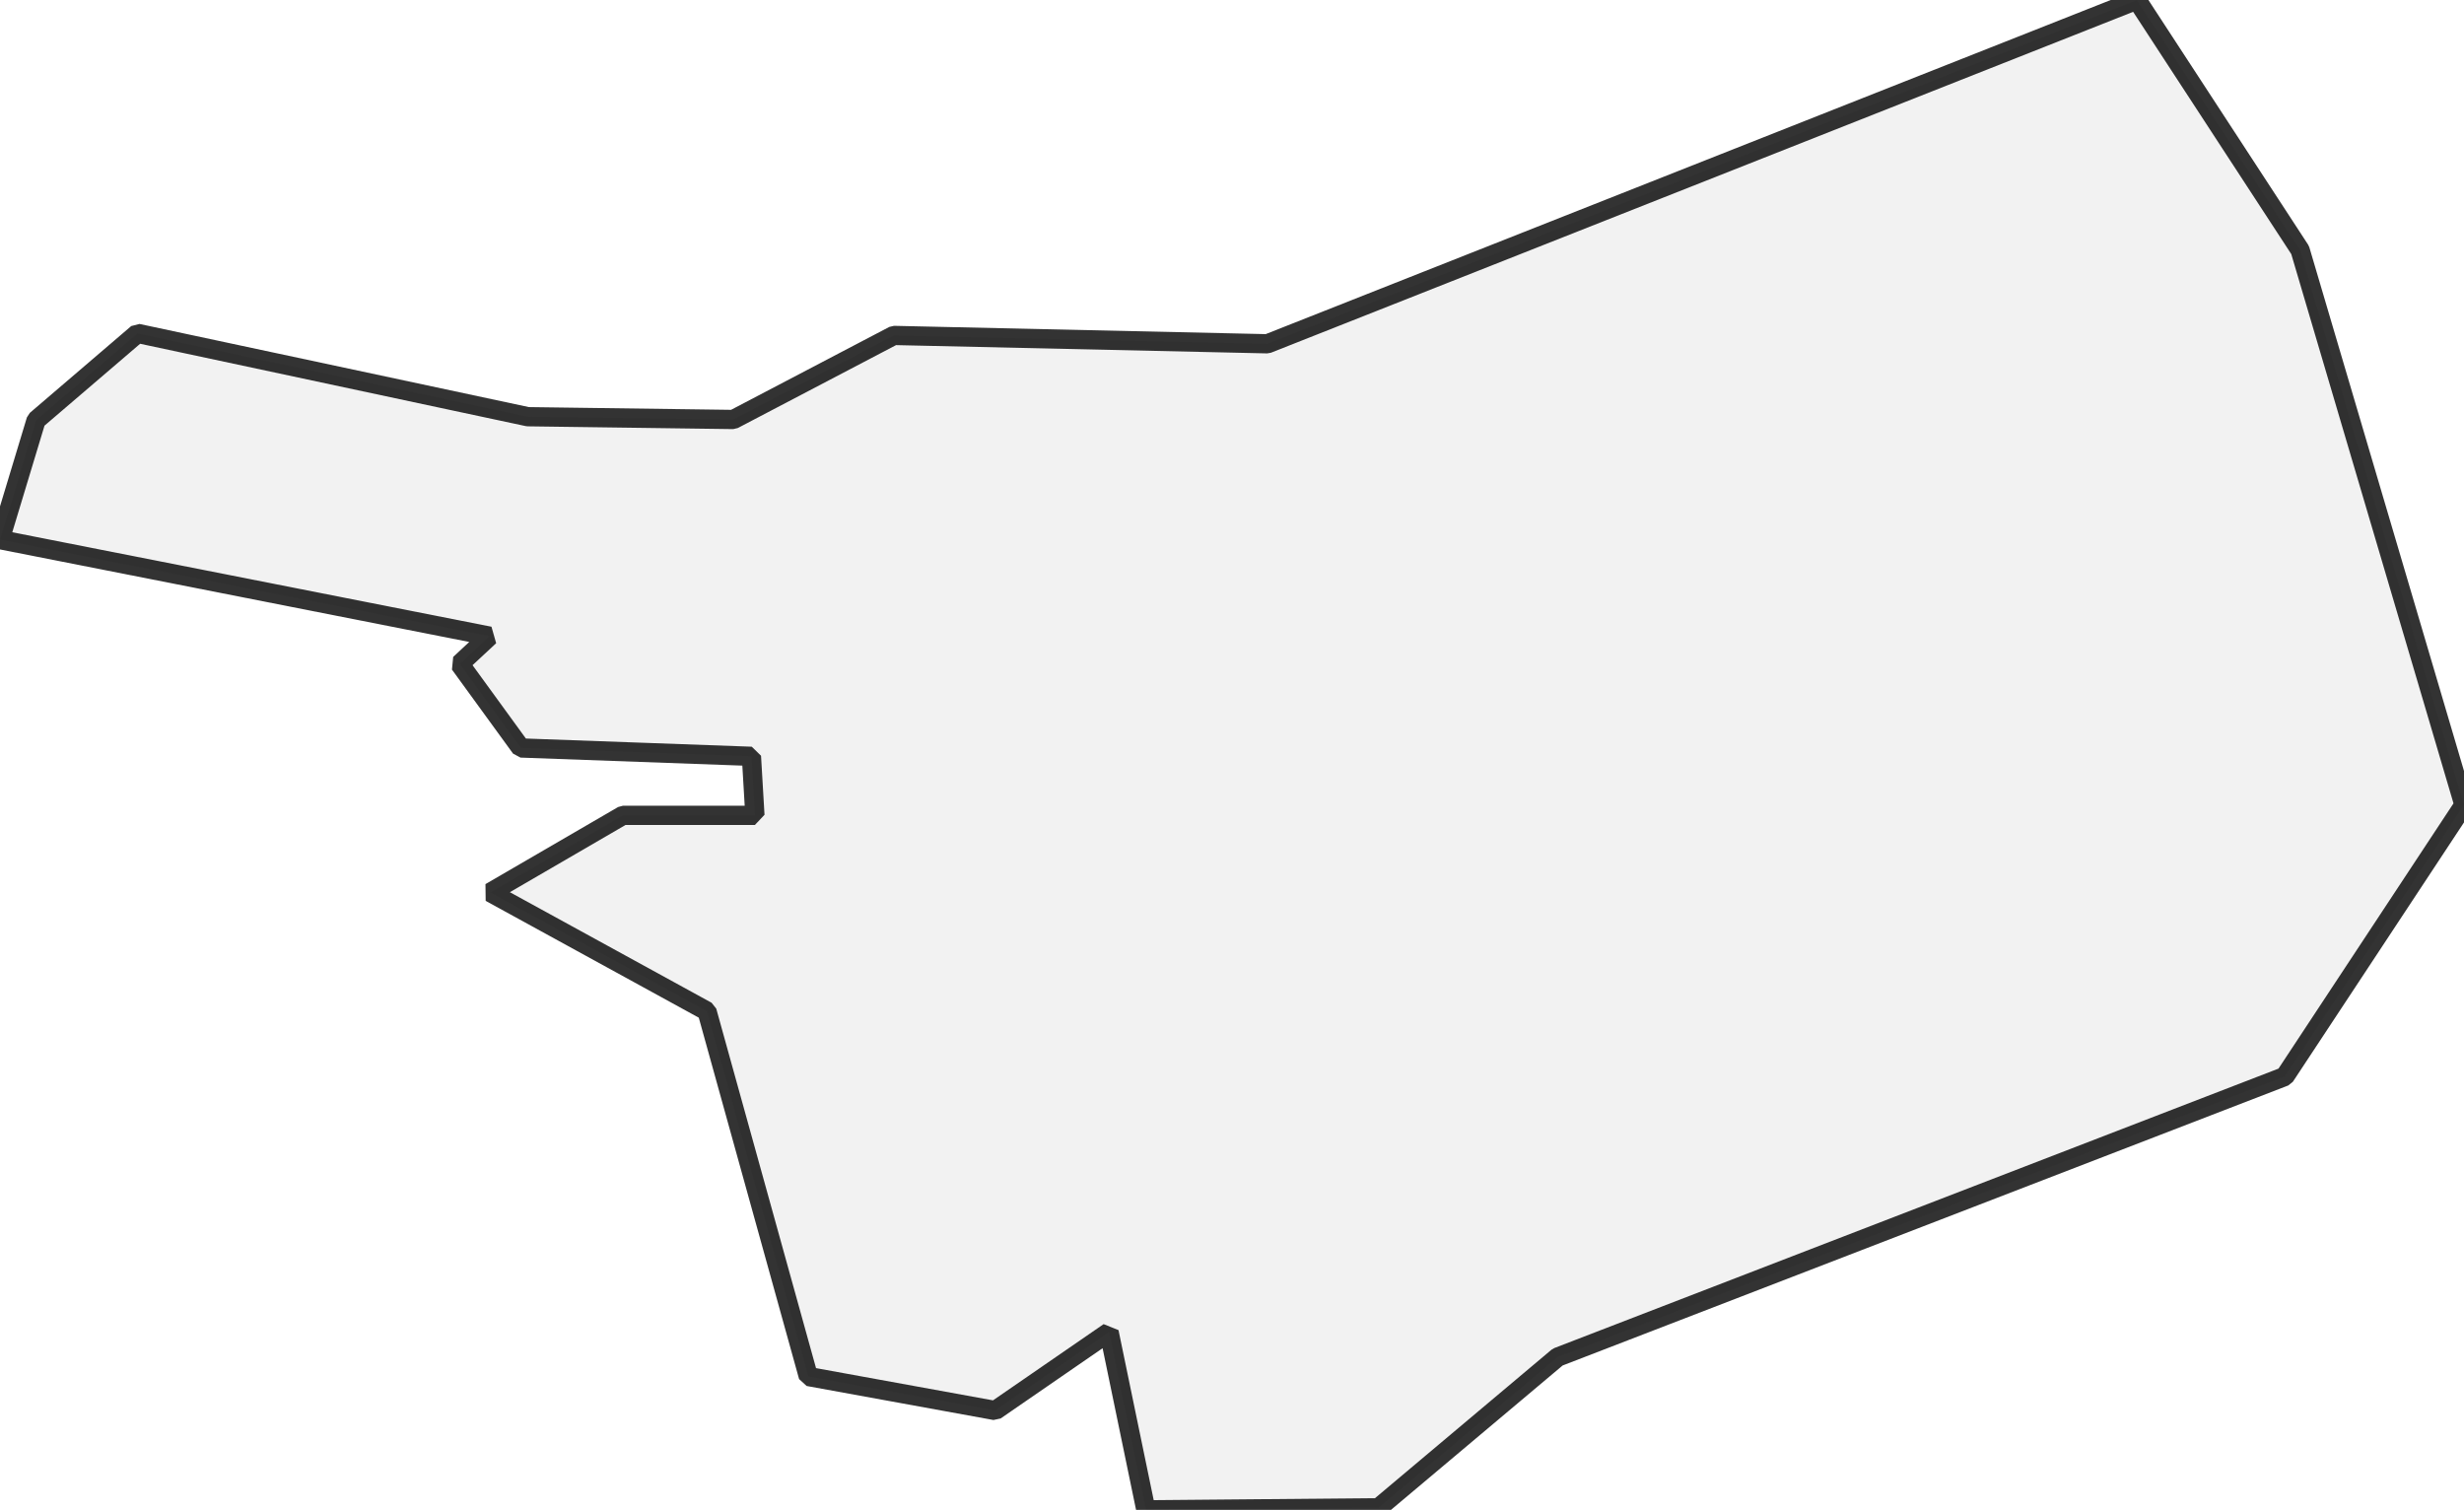 <?xml version="1.0" encoding="UTF-8" standalone="no"?>
<svg viewBox="0 0 256 156.861" xmlns="http://www.w3.org/2000/svg">
  <style>
    g.zone {
      fill: lightgray;
      stroke-width: 2;
      stroke-linecap: square;
      stroke-linejoin: bevel;
      stroke-miterlimit: 3;
      stroke-opacity: 0.8;
      stroke: black;
      fill-opacity: 0.3;
    }
  </style>
  <g class="zone" id="zone">
    <path d="M78.431,84.708 64.722,84.708 50.94,92.717 73.452,105.055 83.986,143.008 103.396,146.543 115.229,138.39 119.053,156.861 143.224,156.645 161.84,140.988 237.384,111.838 256,83.626 238.972,25.975 222.016,0 131.68,35.716 92.861,34.85 76.194,43.581 54.837,43.292 14.286,34.634 3.752,43.653 0,56.063 50.868,66.092 47.766,68.979 54.115,77.709 78.07,78.575 78.431,84.708Z"/>
  </g>
</svg>